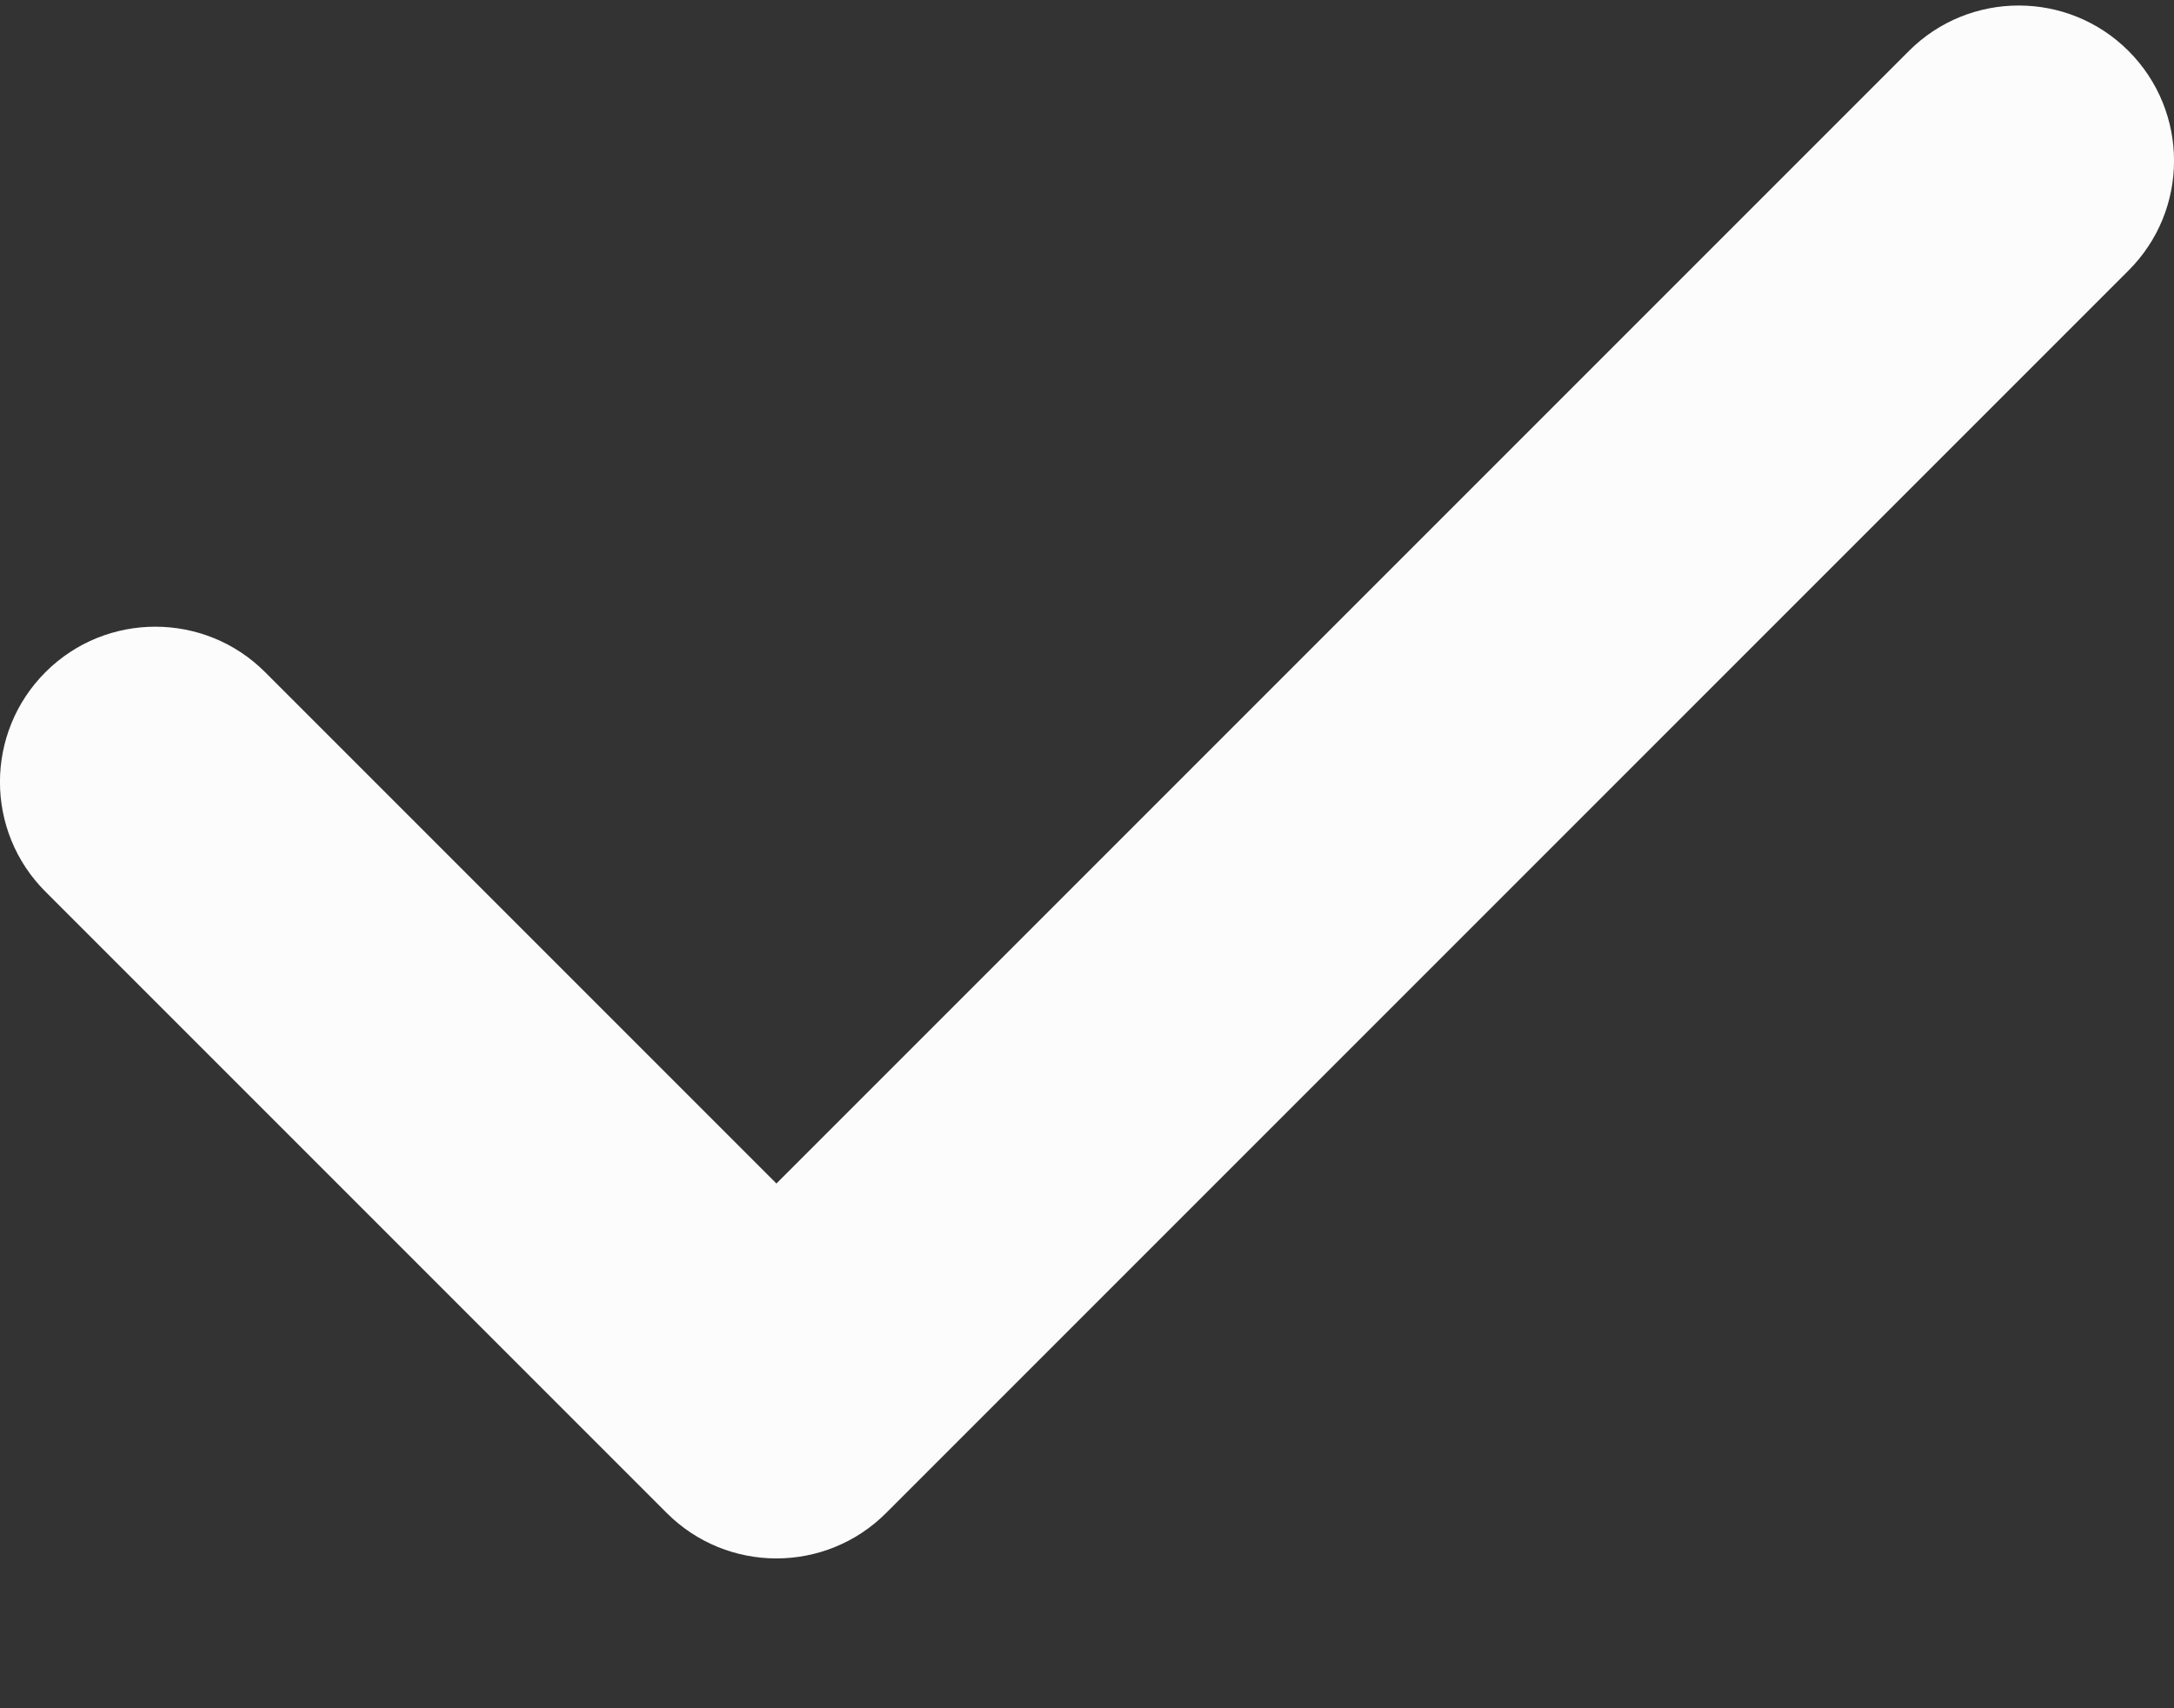 <svg width="14" height="11" viewBox="0 0 14 11" fill="none" xmlns="http://www.w3.org/2000/svg">
<rect x="0" y="0" width="14" height="11" fill="#333333" stroke="none"/>
<path fill-rule="evenodd" clip-rule="evenodd" d="M13.707 0.328C14.098 0.719 14.098 1.352 13.707 1.742L5.707 9.742C5.317 10.133 4.683 10.133 4.293 9.742L0.293 5.742C-0.098 5.352 -0.098 4.719 0.293 4.328C0.683 3.938 1.317 3.938 1.707 4.328L5 7.621L12.293 0.328C12.683 -0.062 13.317 -0.062 13.707 0.328Z" fill="#FCFCFD"/>
</svg>
